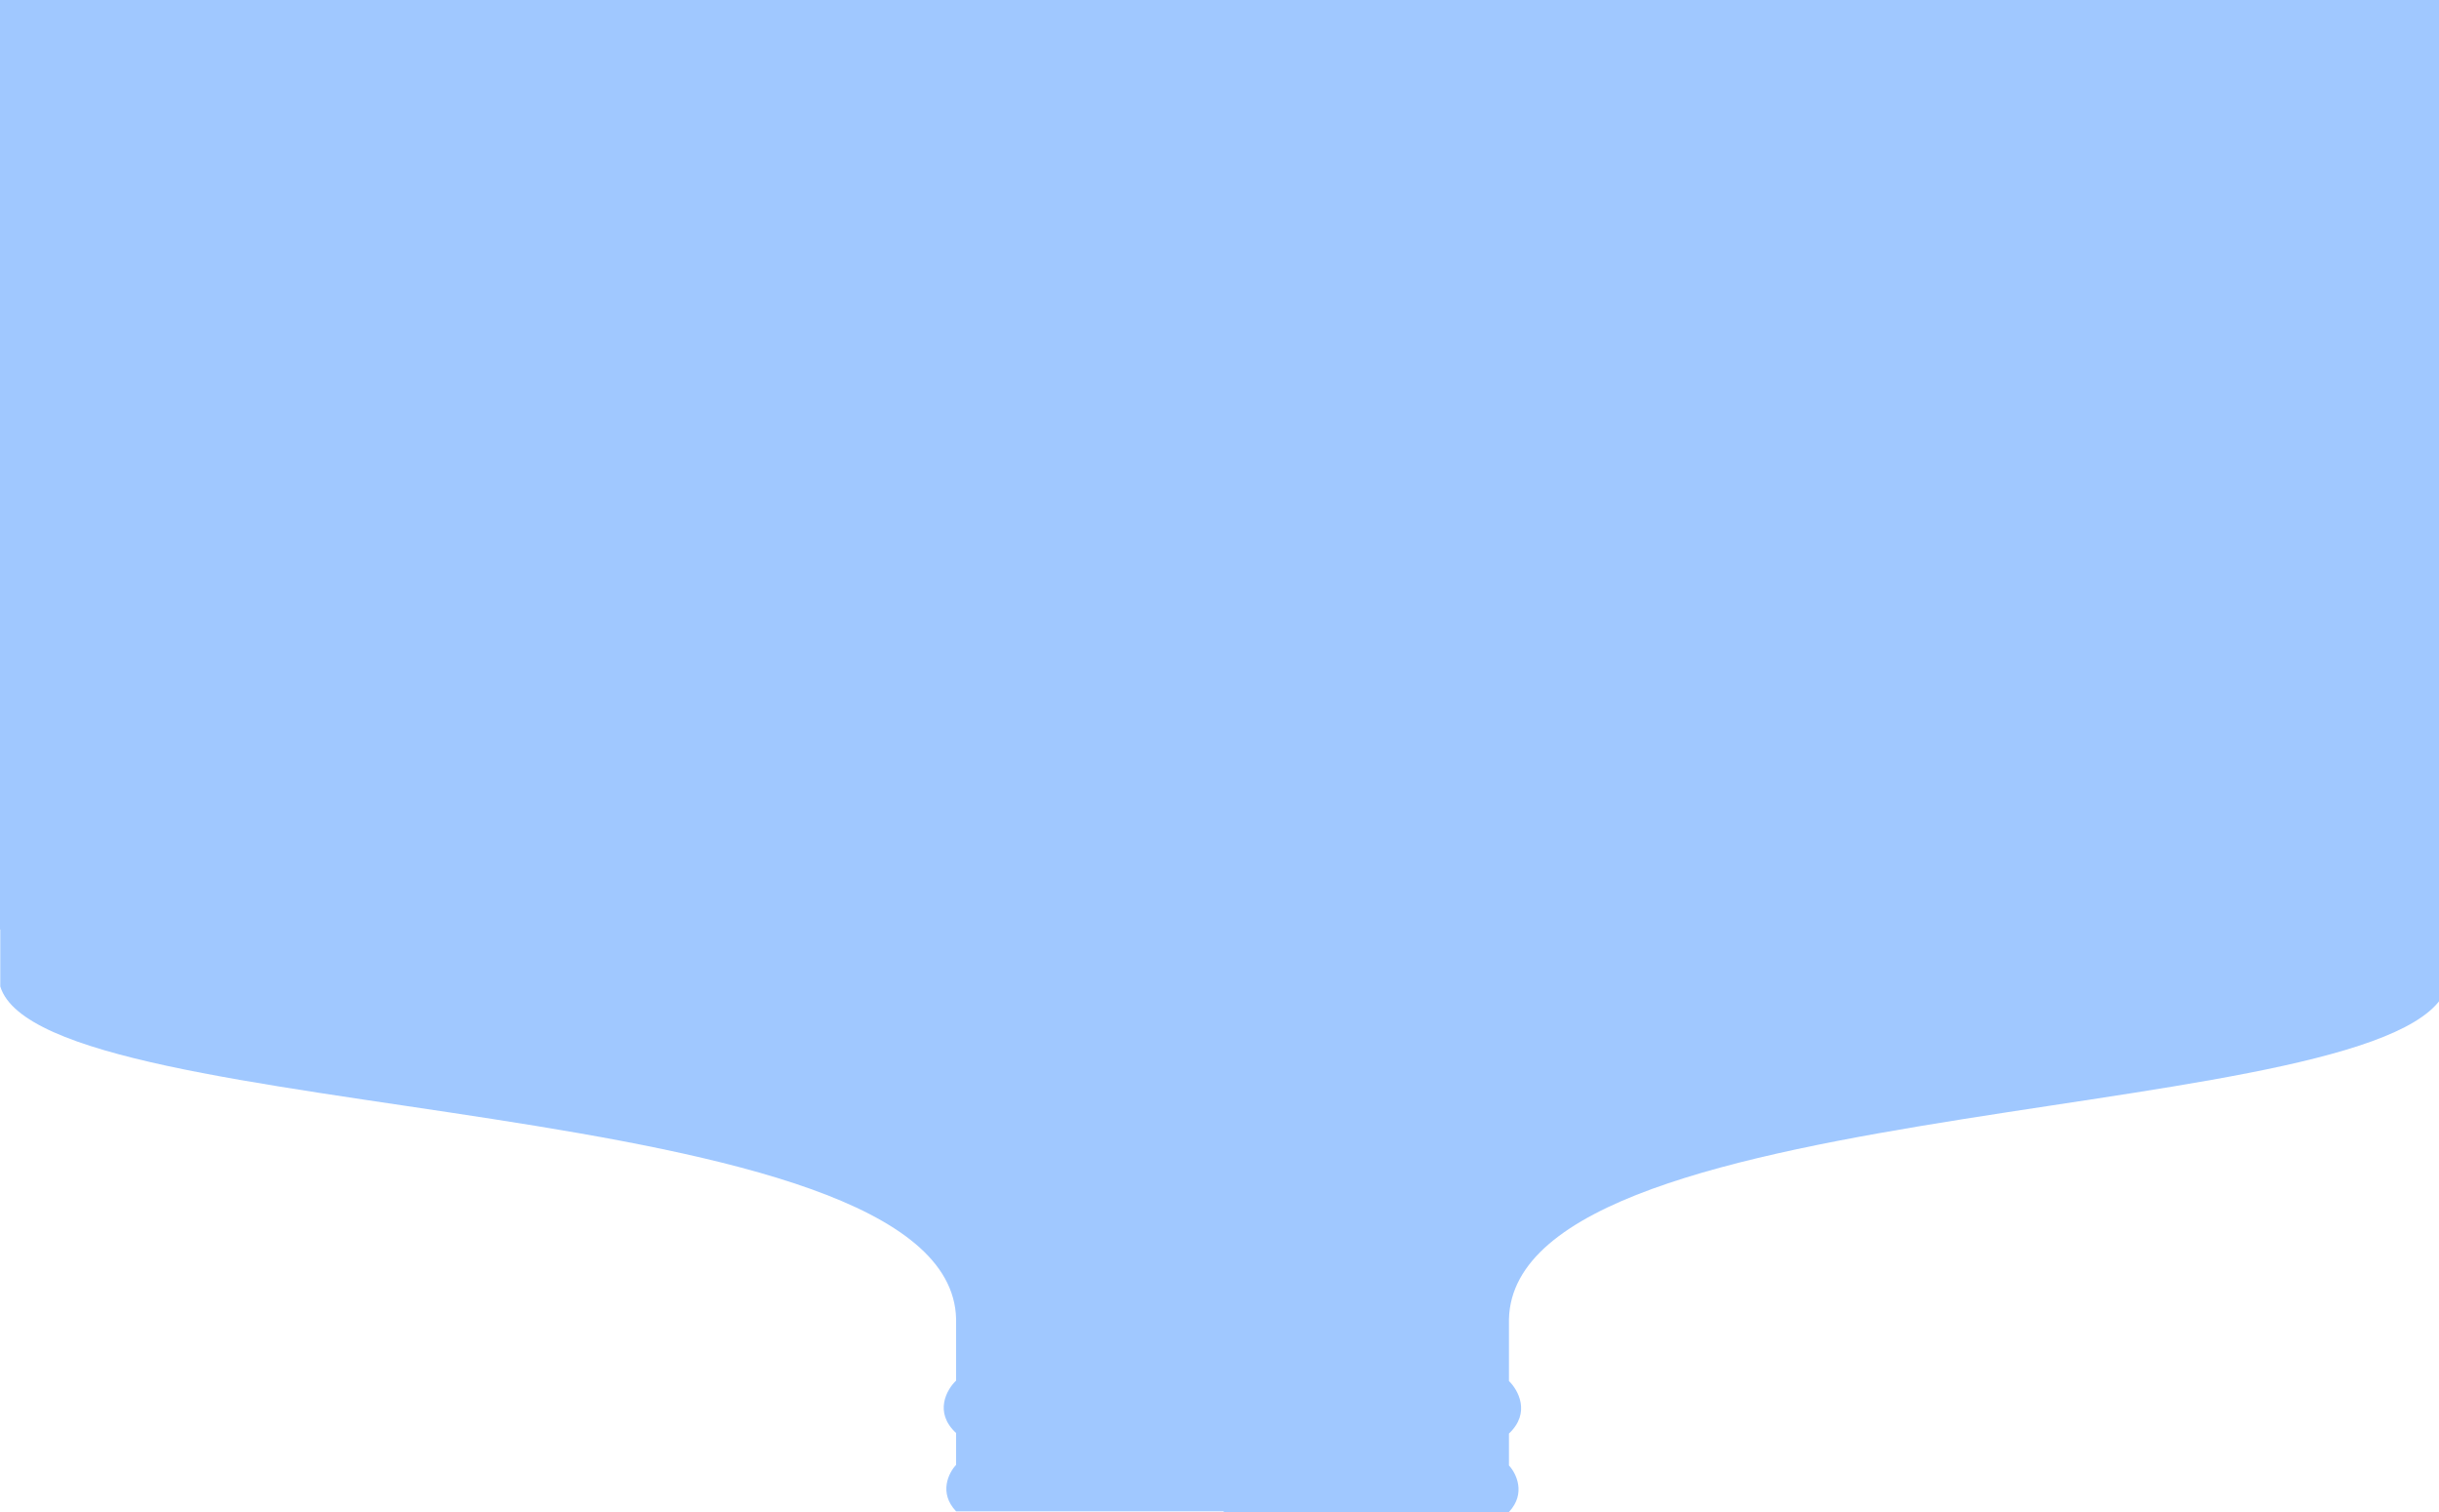 <svg width="1500" height="930" viewBox="0 0 1440 893" fill="none" xmlns="http://www.w3.org/2000/svg">
<path d="M0 582.603V447.392H736.047V892.608H564.453C554.017 881.634 560.105 869.746 564.453 865.174V846.362C551.207 834.134 558.934 820.626 564.453 815.401V778.952C561.242 641.625 25.588 666.865 0 582.603Z" fill="#A0C8FF"/>
<path d="M1445 582.449V447H722.5V893H890.936C901.18 882.007 895.204 870.098 890.936 865.518V846.673C903.938 834.423 896.353 820.891 890.936 815.657V779.144C894.088 641.575 1419.88 666.859 1445 582.449Z" fill="#A0C8FF"/>
<rect x="-2" width="1640" height="549" fill="#A0C8FF"/>
</svg>
